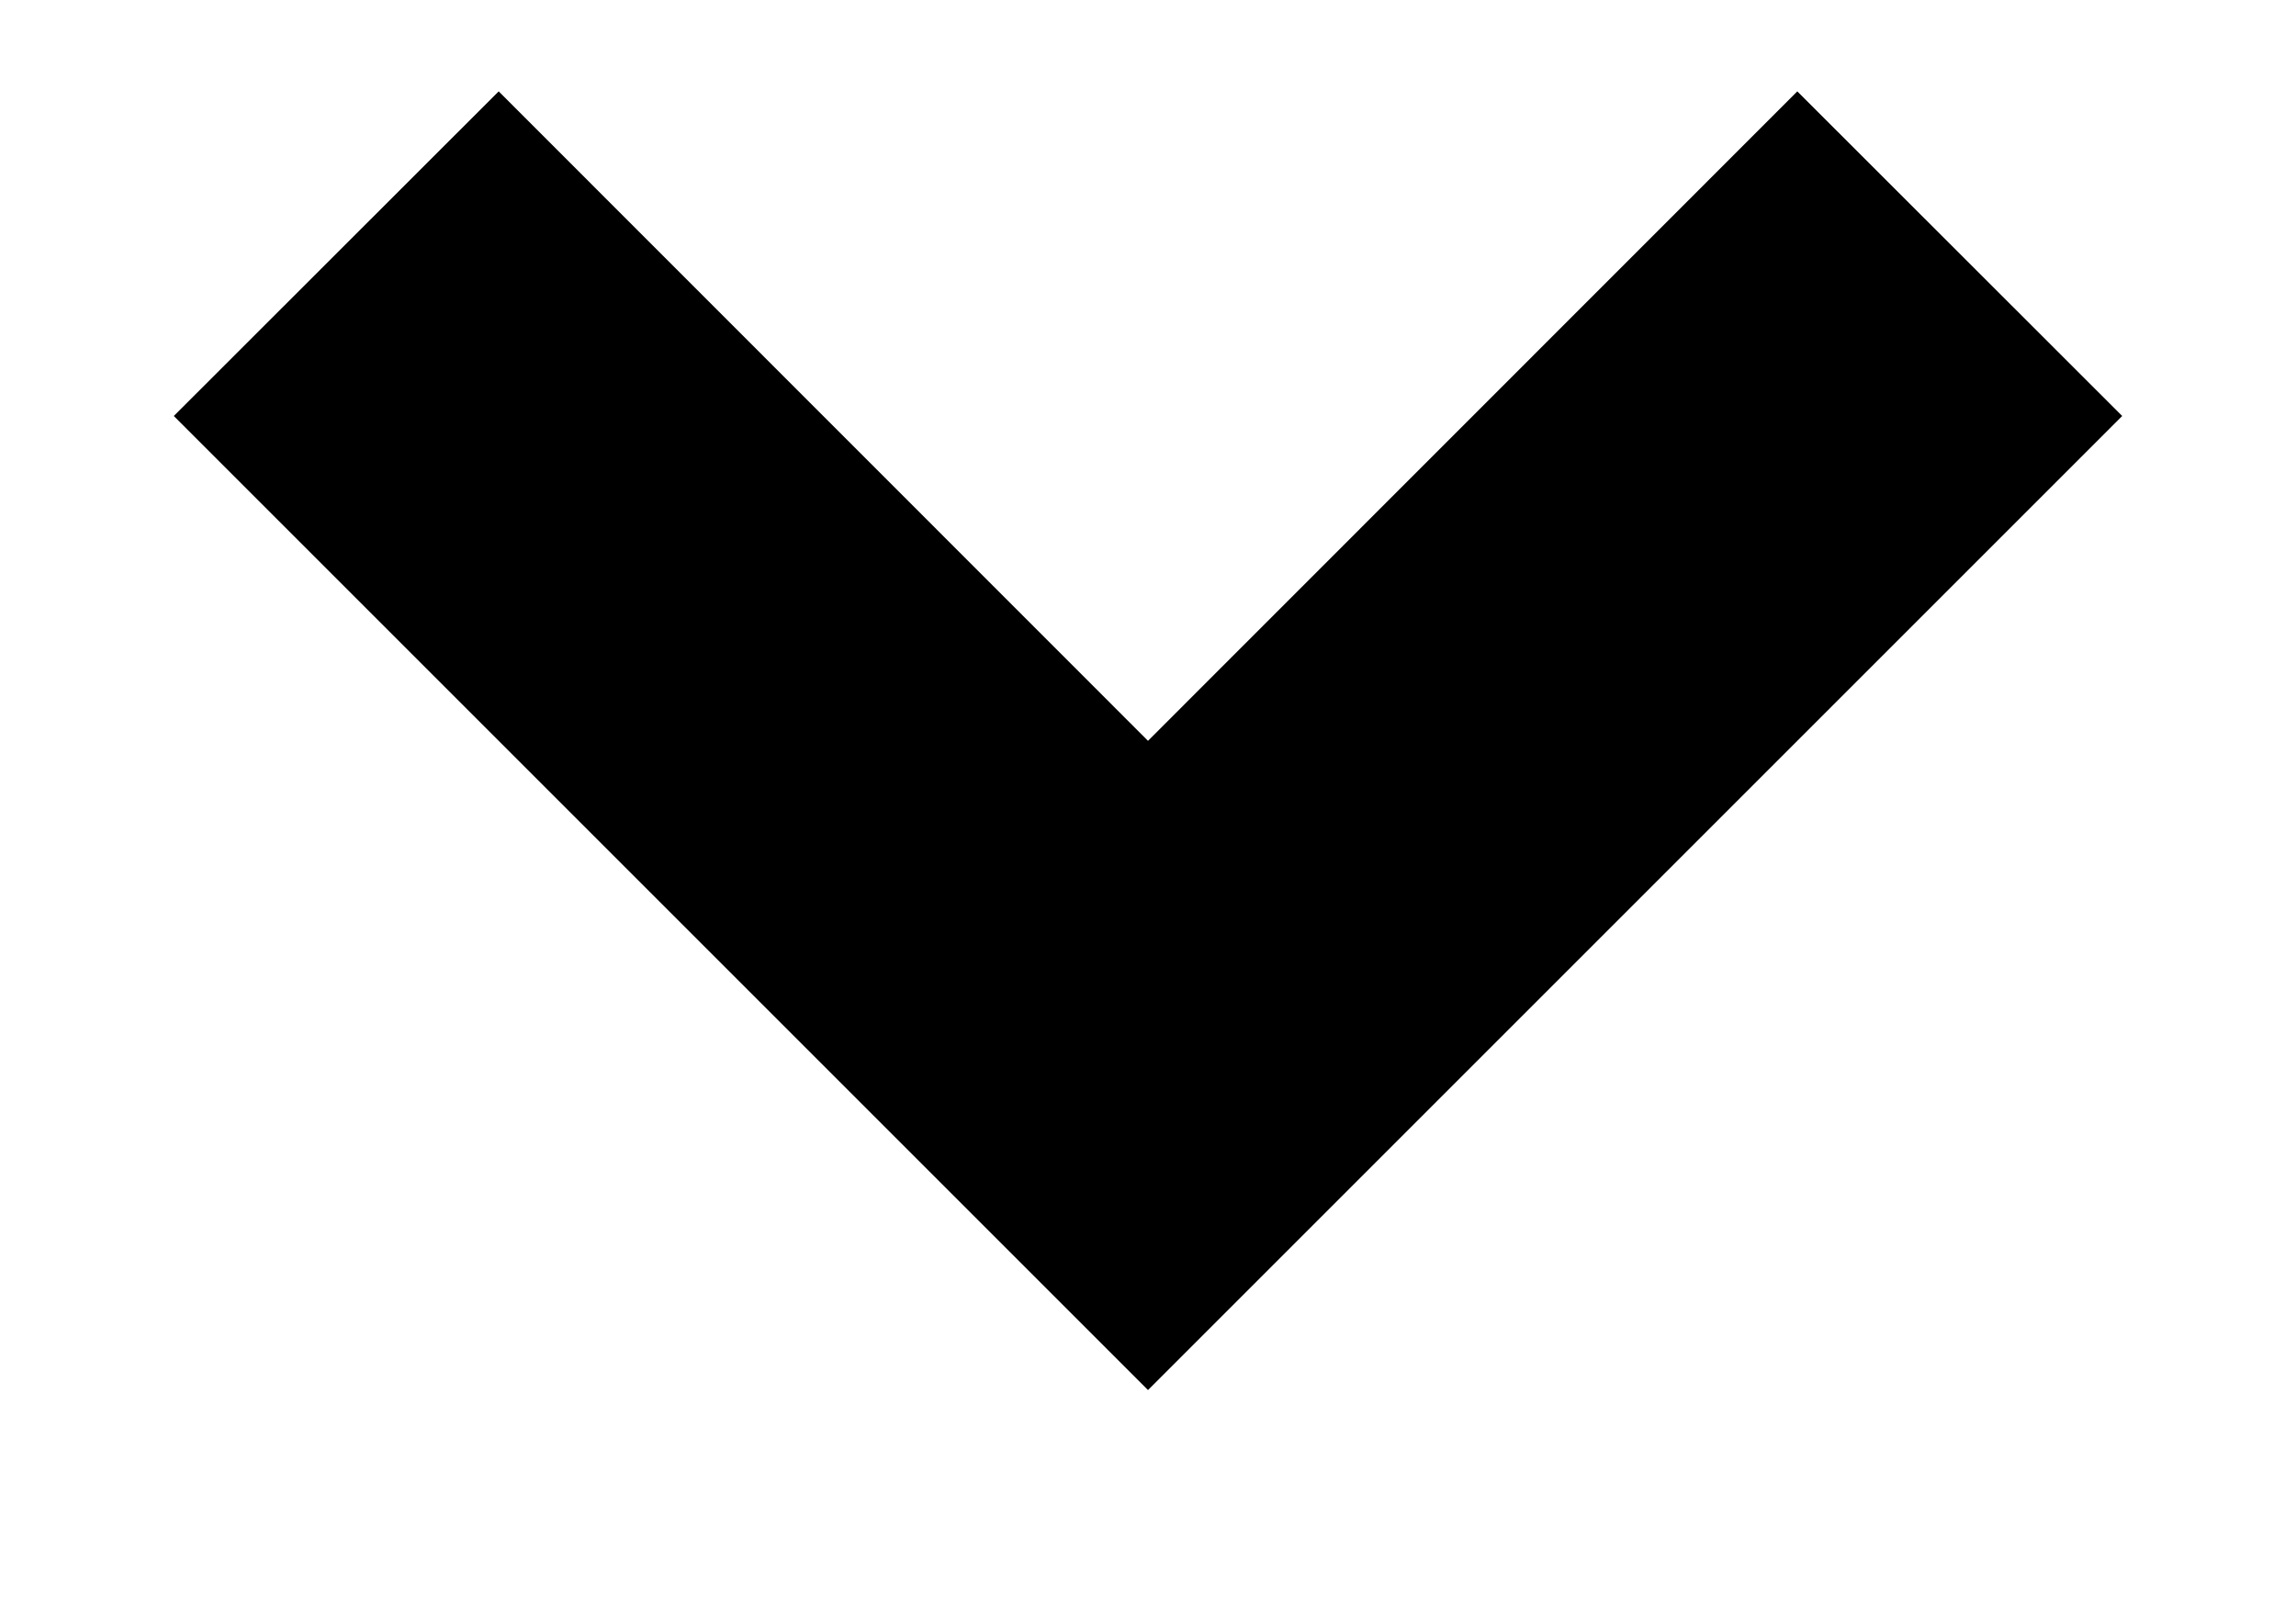 <svg width="10" height="7" viewBox="0 0 10 7" fill="none" xmlns="http://www.w3.org/2000/svg">
<path d="M5 6.055L0.757 1.812L2.172 0.398L5 3.227L7.828 0.398L9.243 1.812L5 6.055Z" fill="black"/>
</svg>
